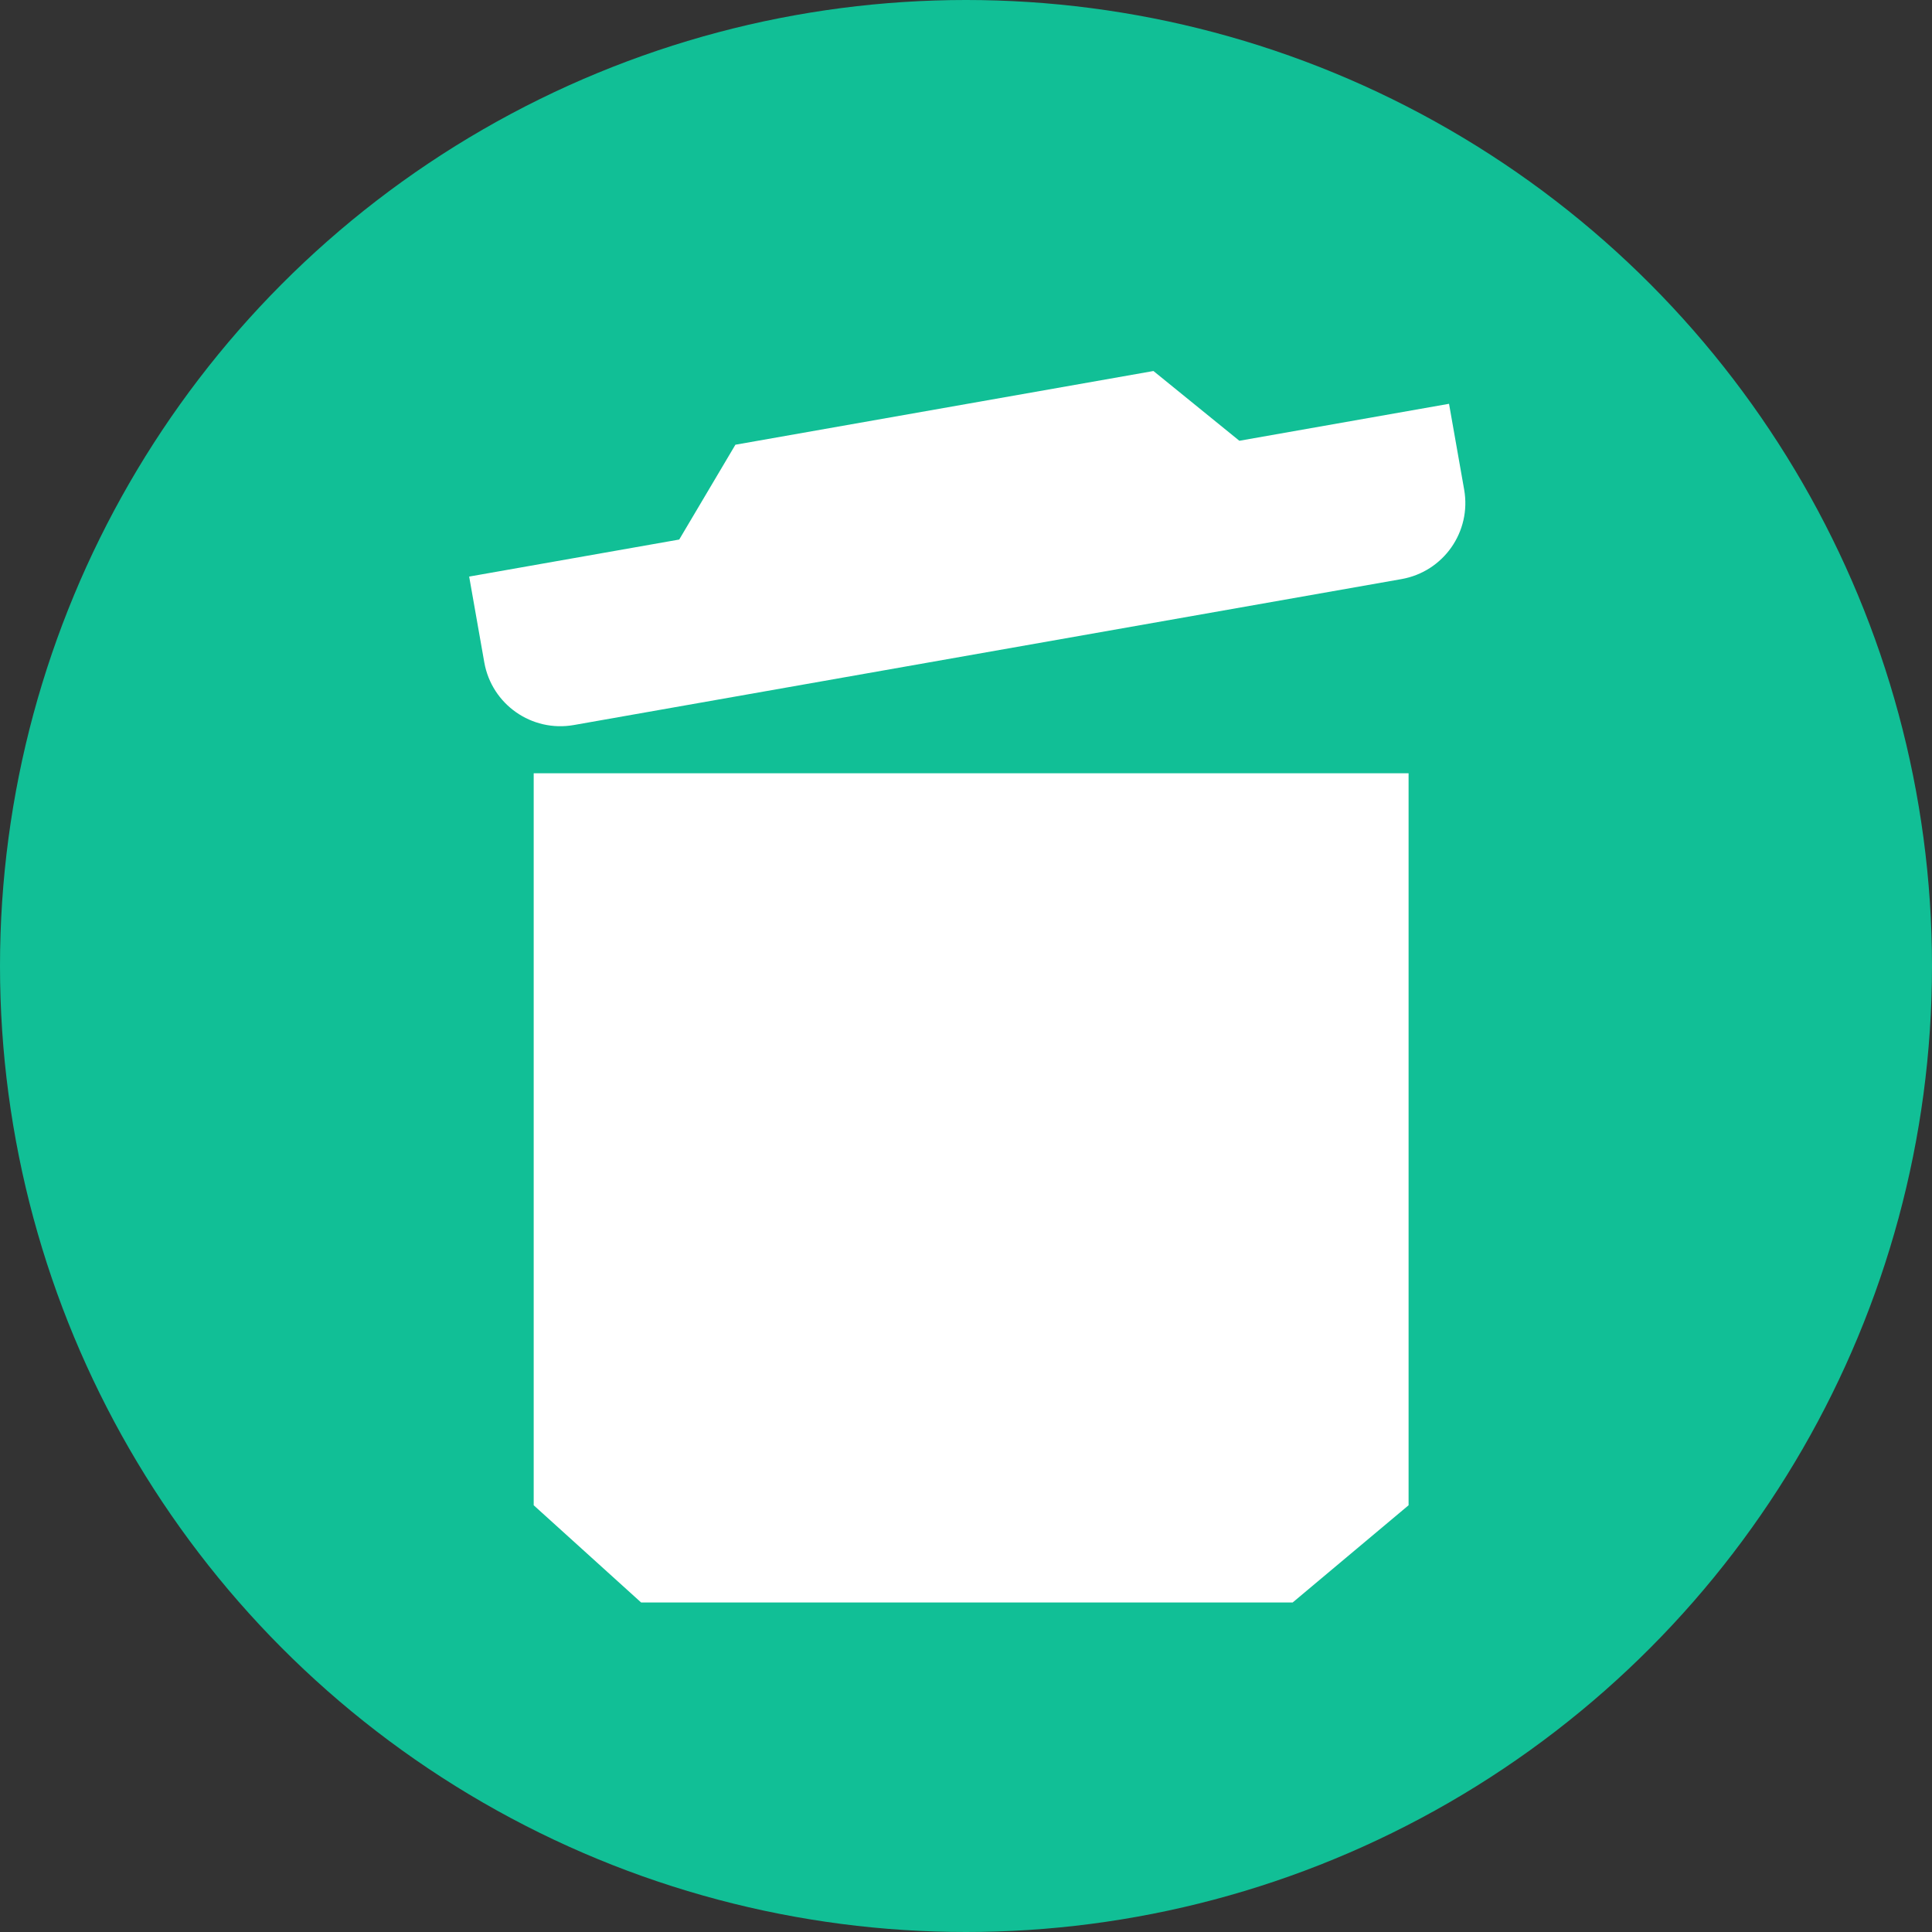 <?xml version="1.0" encoding="UTF-8"?>
<svg width="25px" height="25px" viewBox="0 0 25 25" version="1.1" xmlns="http://www.w3.org/2000/svg" xmlns:xlink="http://www.w3.org/1999/xlink">
    <rect x="0" y="0" width="25" height="25" fill="#333333" stroke="none"/>
    <!-- Generator: Sketch 50 (54983) - http://www.bohemiancoding.com/sketch -->
    <title>waste-circled</title>
    <desc>Created with Sketch.</desc>
    <defs></defs>
    <g id="Page-1" stroke="none" stroke-width="1" fill="none" fill-rule="evenodd">
        <g id="waste-circled">
            <circle id="circle" fill="#11BF96" cx="12.5" cy="12.5" r="12.5"></circle>
            <g id="waste" transform="translate(6.039, 4.736)" fill="#FFFFFF">
                <polygon id="Path-13" points="0.867 5.27 0.867 14.742 2.257 16 10.688 16 12.188 14.742 12.188 5.27"></polygon>
                <path d="M2.785,1.599 L0.025,1.599 L0.025,2.726 C0.025,3.279 0.473,3.726 1.025,3.726 L11.9,3.726 C12.453,3.726 12.9,3.279 12.9,2.726 L12.9,1.599 L10.145,1.599 L9.207,0.517 L3.714,0.517 L2.785,1.599 Z" id="Path-12" transform="translate(6.463, 2.122) rotate(-10) translate(-6.463, -2.122) "></path>
            </g>
        </g>
    </g>
</svg>